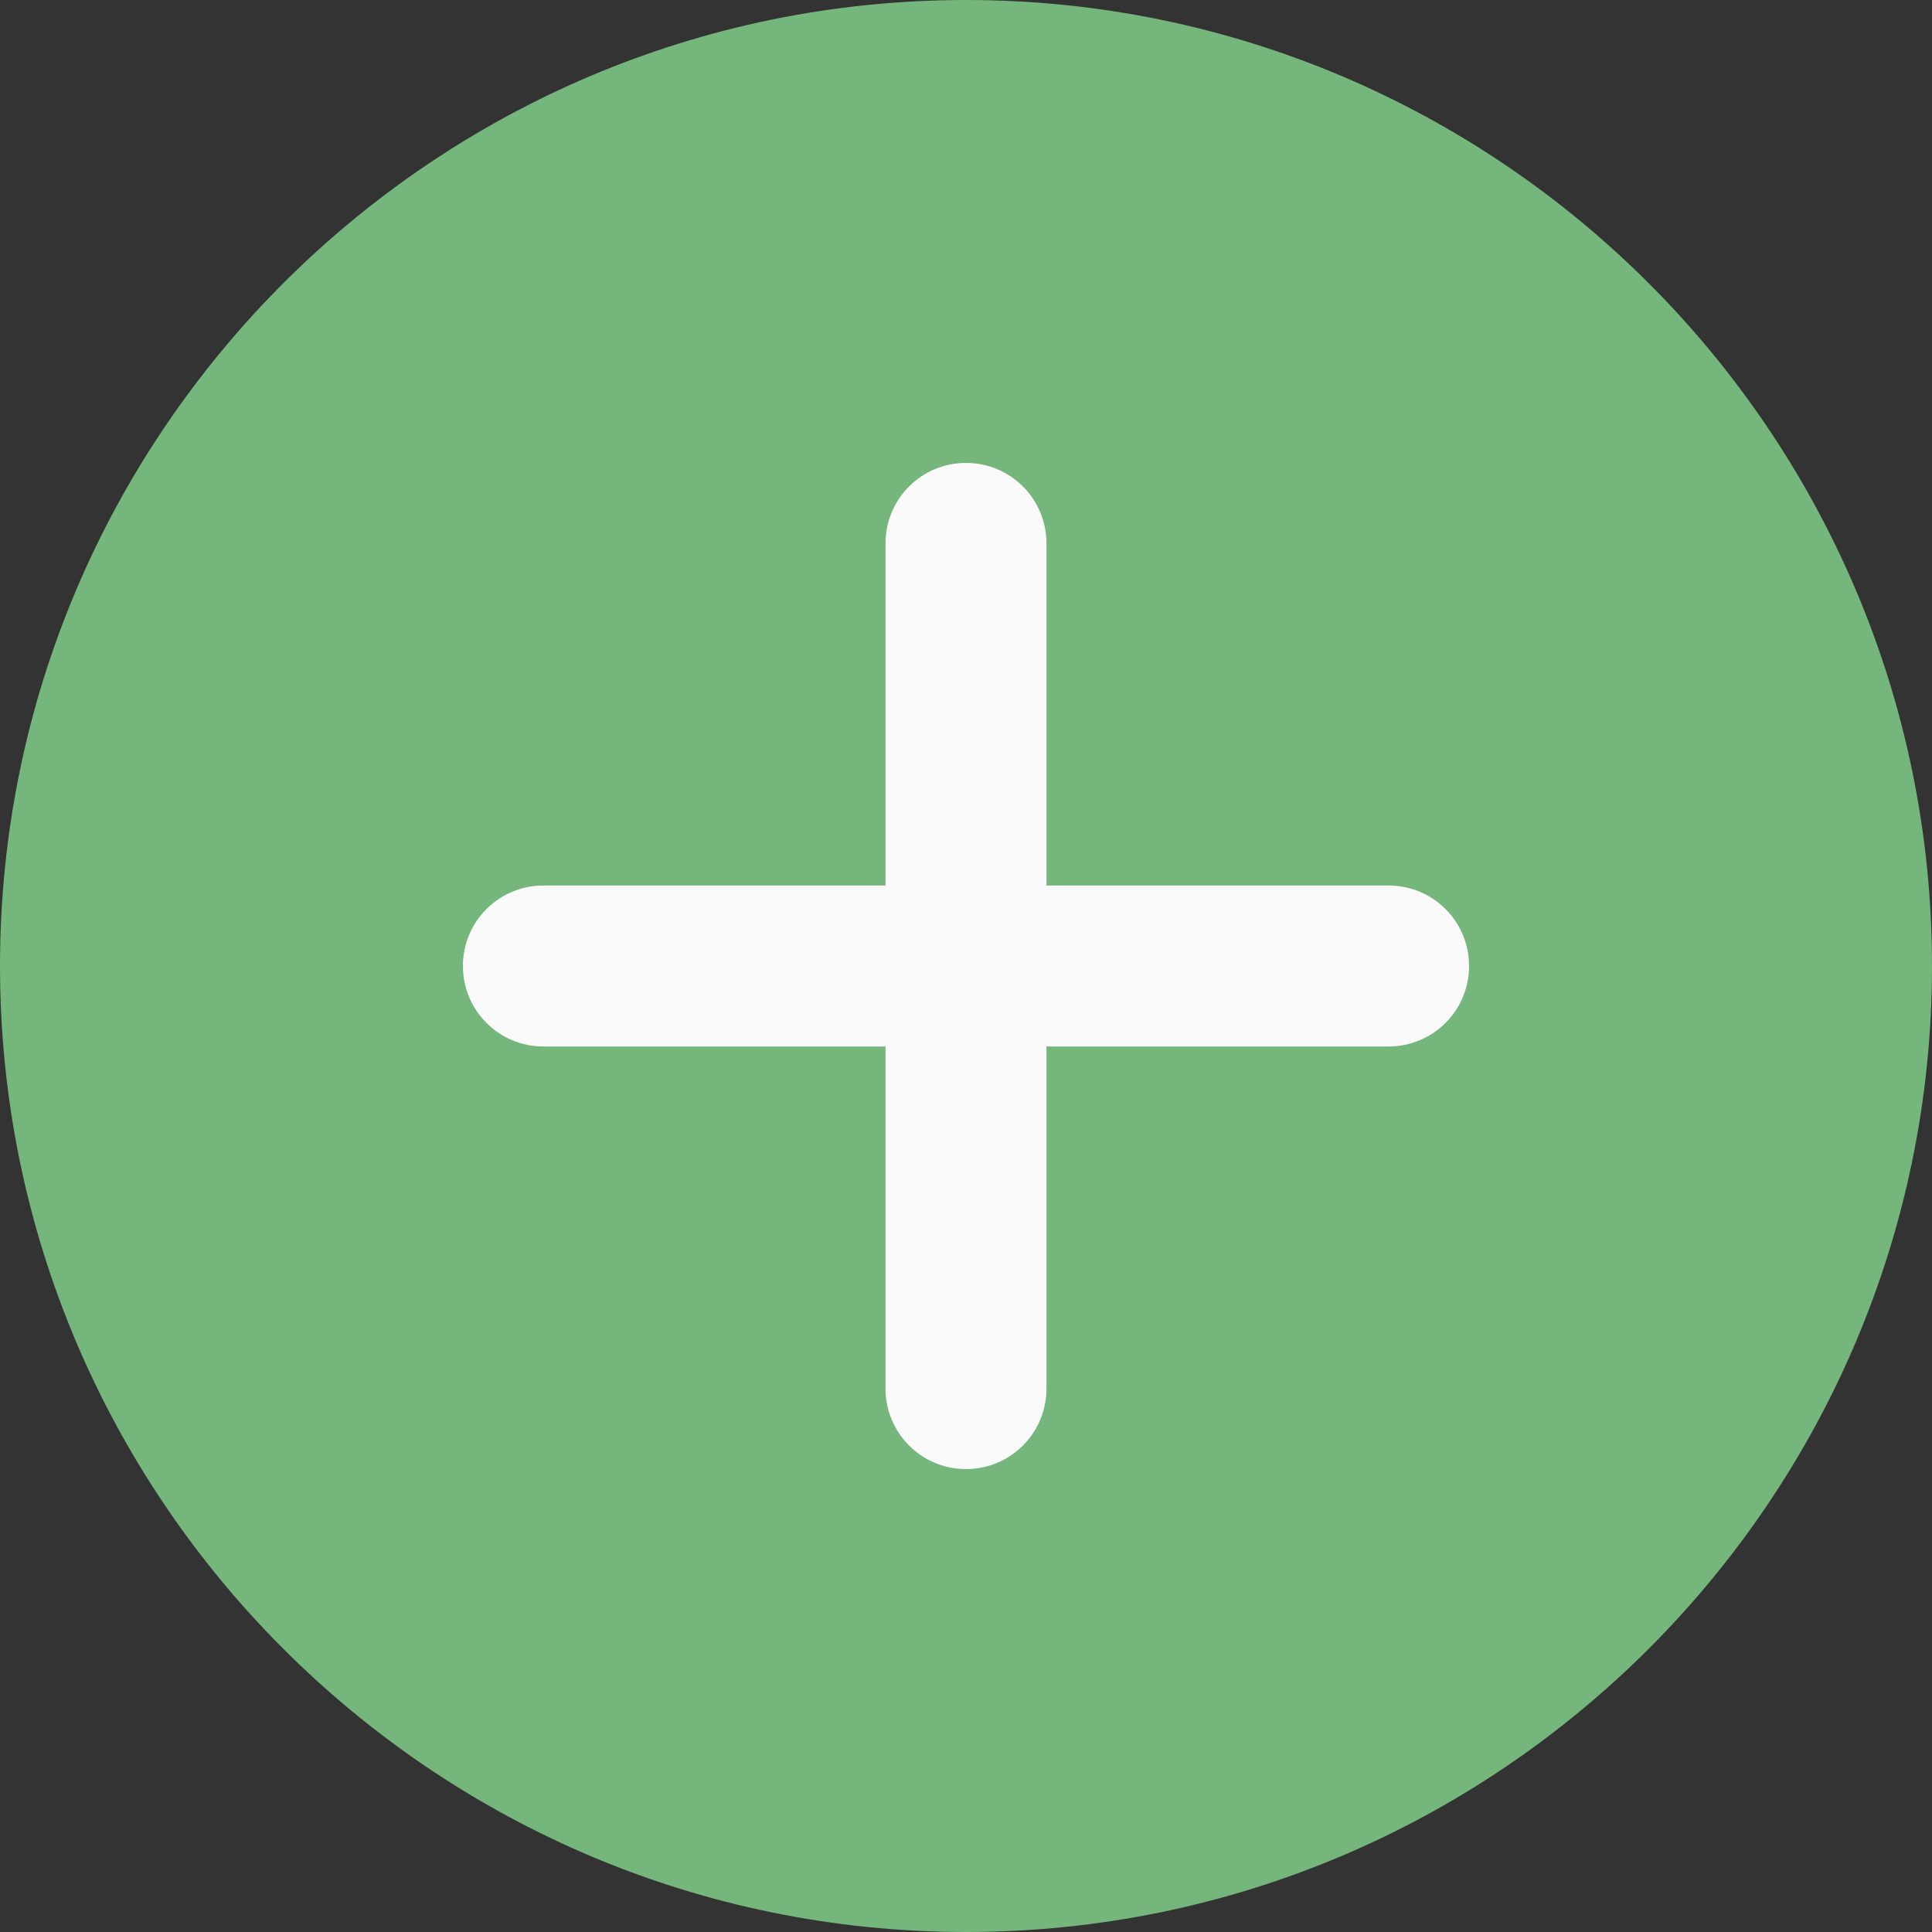 <?xml version="1.0" encoding="UTF-8" standalone="no"?>
<svg
   xmlns:dc="http://purl.org/dc/elements/1.1/"
   xmlns:cc="http://creativecommons.org/ns#"
   xmlns:rdf="http://www.w3.org/1999/02/22-rdf-syntax-ns#"
   xmlns:svg="http://www.w3.org/2000/svg"
   xmlns="http://www.w3.org/2000/svg"
   xmlns:sodipodi="http://sodipodi.sourceforge.net/DTD/sodipodi-0.dtd"
   xmlns:inkscape="http://www.inkscape.org/namespaces/inkscape"
   height="512pt"
   viewBox="0 0 512 512"
   width="512pt"
   version="1.1"
   id="svg6"
   sodipodi:docname="add.svg"
   inkscape:version="1.0.1 (1.0.1+r73)">
  <rect x="0" y="0" width="512" height="512" fill="#333333" stroke="none"/>
  <defs
     id="defs10" />
  <sodipodi:namedview
     pagecolor="#ffffff"
     bordercolor="#666666"
     borderopacity="1"
     objecttolerance="10"
     gridtolerance="10"
     guidetolerance="10"
     inkscape:pageopacity="0"
     inkscape:pageshadow="2"
     inkscape:window-width="1920"
     inkscape:window-height="1015"
     id="namedview8"
     showgrid="false"
     inkscape:zoom="1.2363281"
     inkscape:cx="342.14218"
     inkscape:cy="341.33333"
     inkscape:window-x="0"
     inkscape:window-y="0"
     inkscape:window-maximized="1"
     inkscape:current-layer="svg6" />
  <path
     d="m256 0c-141.164 0-256 114.836-256 256s114.836 256 256 256 256-114.836 256-256-114.836-256-256-256zm0 0"
     fill="#f44336"
     id="path2"
     style="fill:#74b67b;fill-opacity:1" />
  <path
     d="m 277.33,367.99 c -0.003,11.797 -9.535,21.329 -21.332,21.332 -5.883,0 -11.223,-2.384 -15.087,-6.248 -3.861,-3.861 -6.245,-9.201 -6.245,-15.084 l 0.003,-90.662 -90.662,0.003 c -5.883,0 -11.223,-2.384 -15.084,-6.245 -3.864,-3.864 -6.248,-9.203 -6.248,-15.087 0.003,-11.797 9.535,-21.329 21.332,-21.332 l 90.662,0.003 -0.003,-90.662 c 0.003,-11.797 9.535,-21.329 21.332,-21.332 11.797,0.003 21.329,9.535 21.332,21.332 l -0.003,90.662 90.662,-0.003 c 11.797,0.003 21.329,9.535 21.332,21.332 -0.003,11.797 -9.535,21.329 -21.332,21.332 l -90.662,-0.003 z m 0,0"
     fill="#fafafa"
     id="path4" />
</svg>
